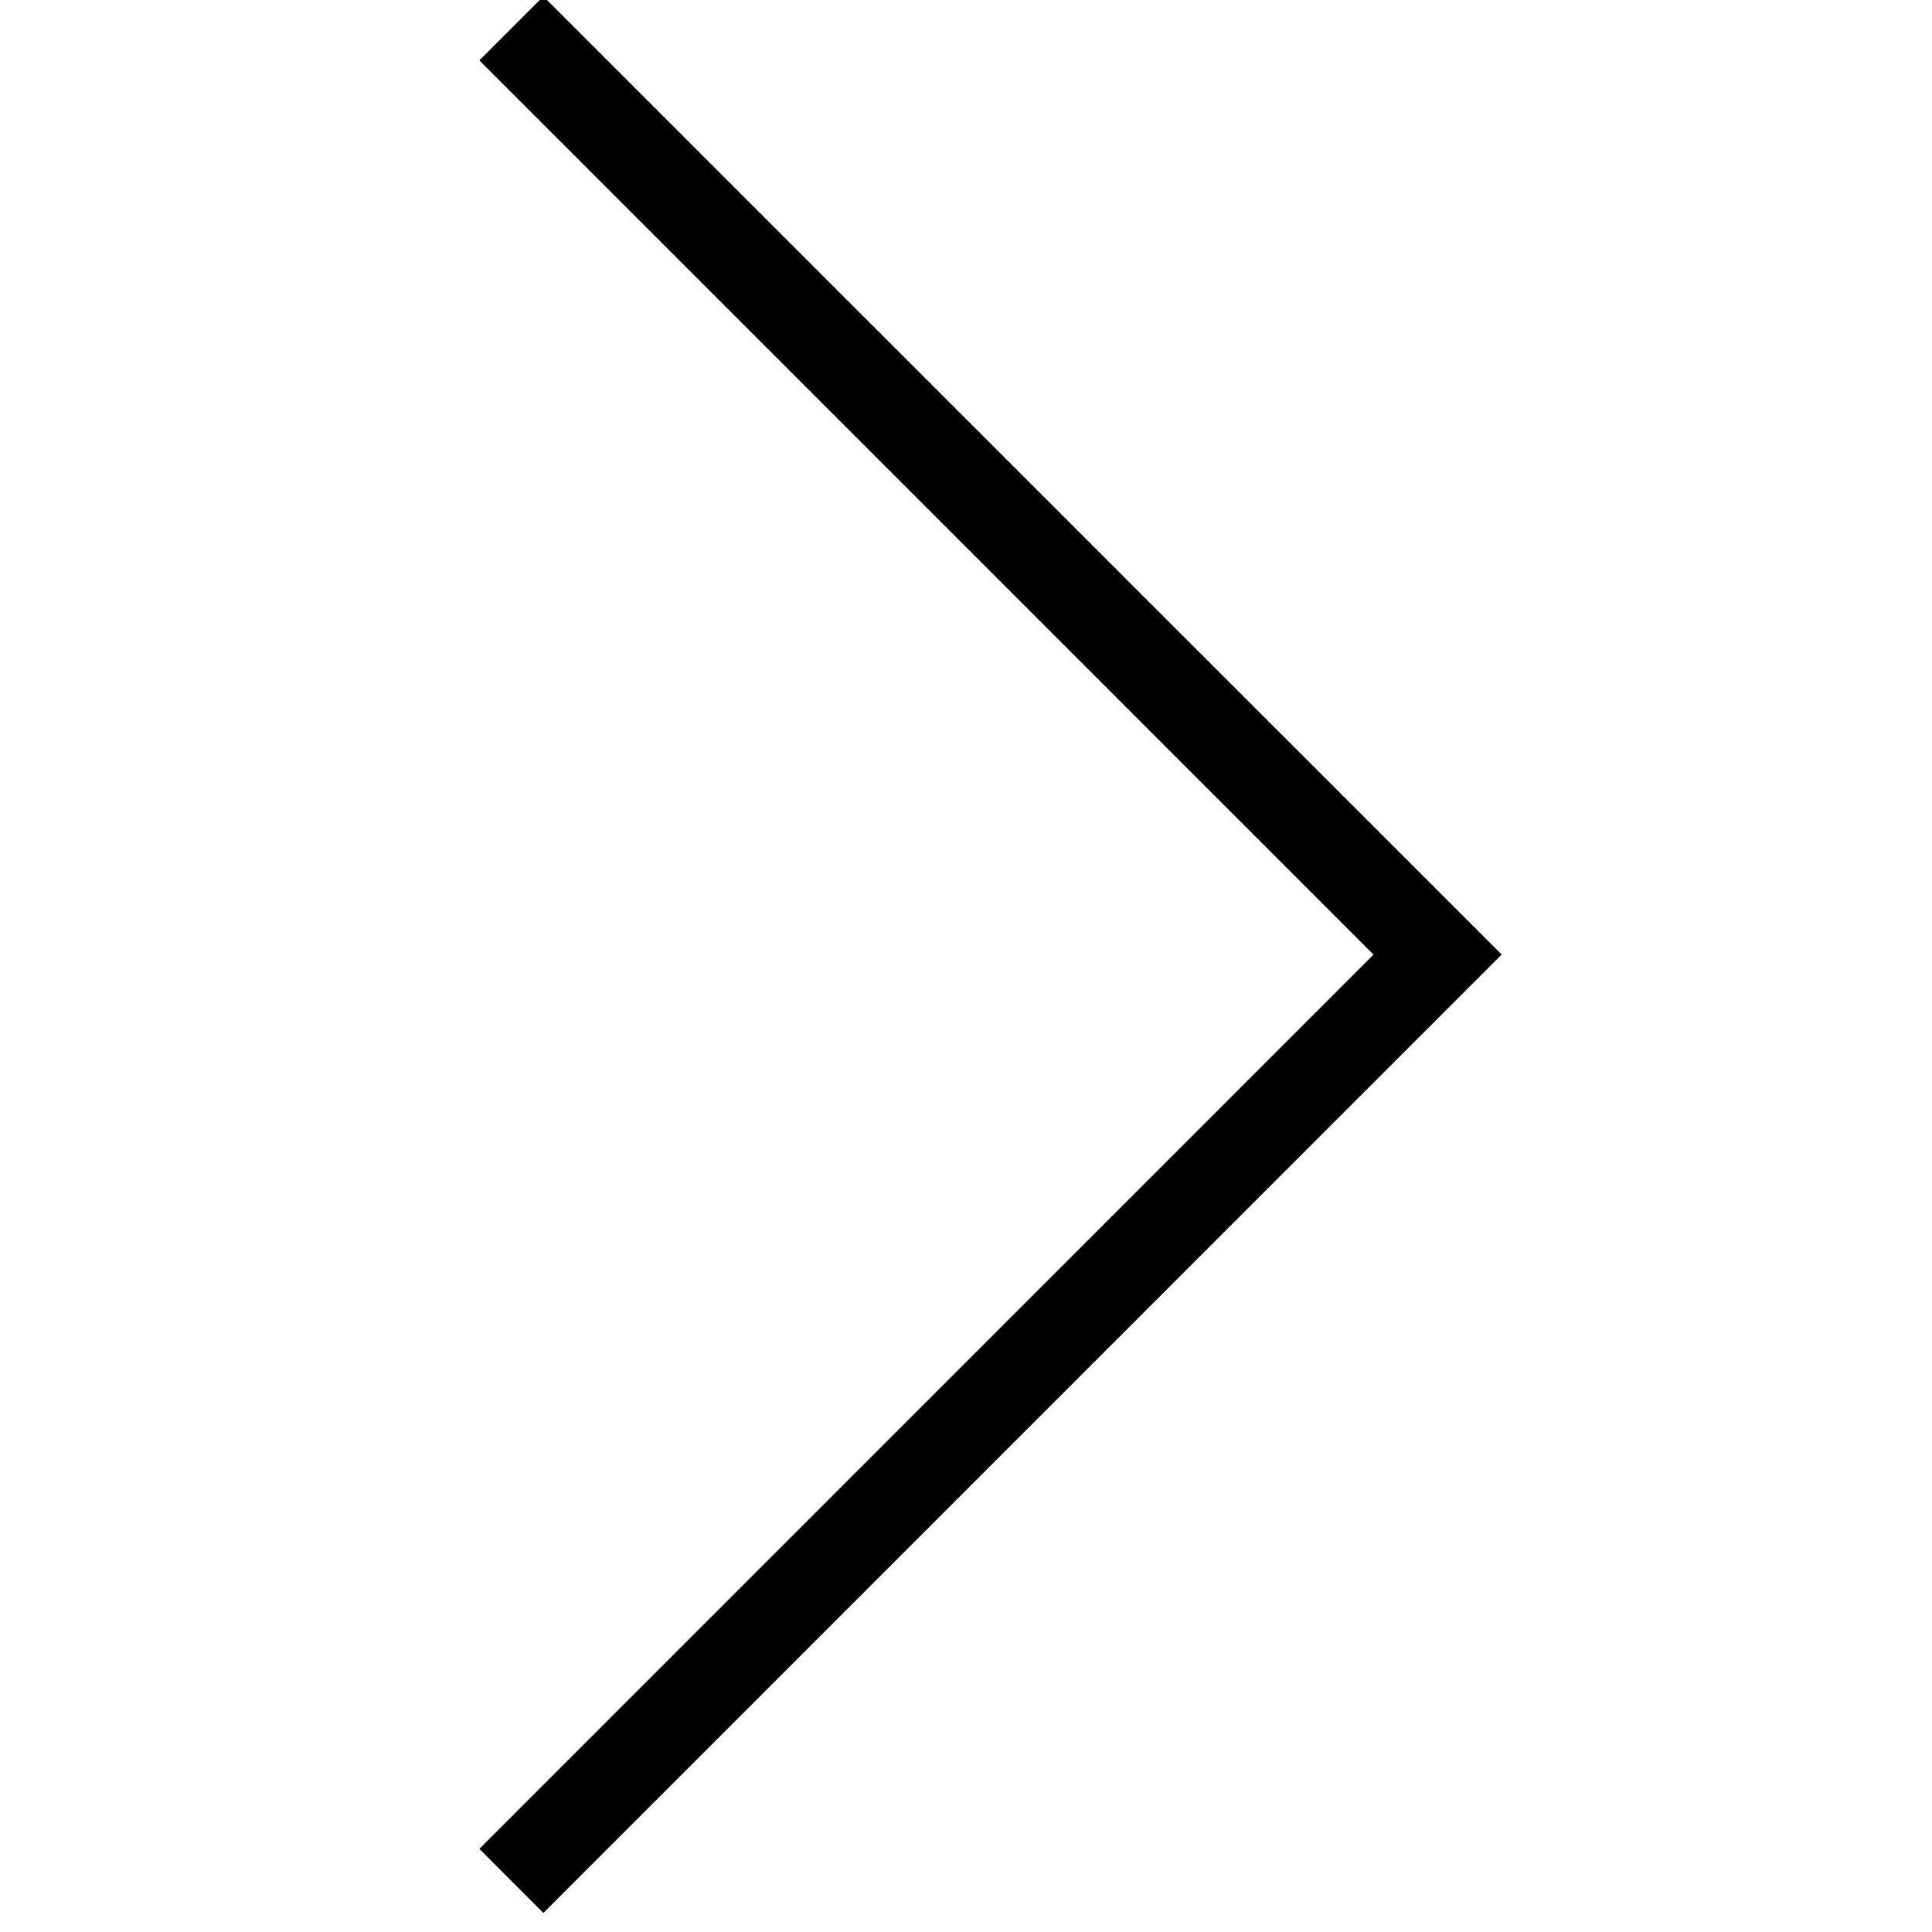 <svg xmlns="http://www.w3.org/2000/svg" width="32" height="32" viewBox="0 0 32 32">
    <path fill="#000" fill-rule="evenodd" d="M22.75 15.811L7.94 1 9-.06 24.872 15.81 9 31.684l-1.06-1.061z"/>
</svg>
